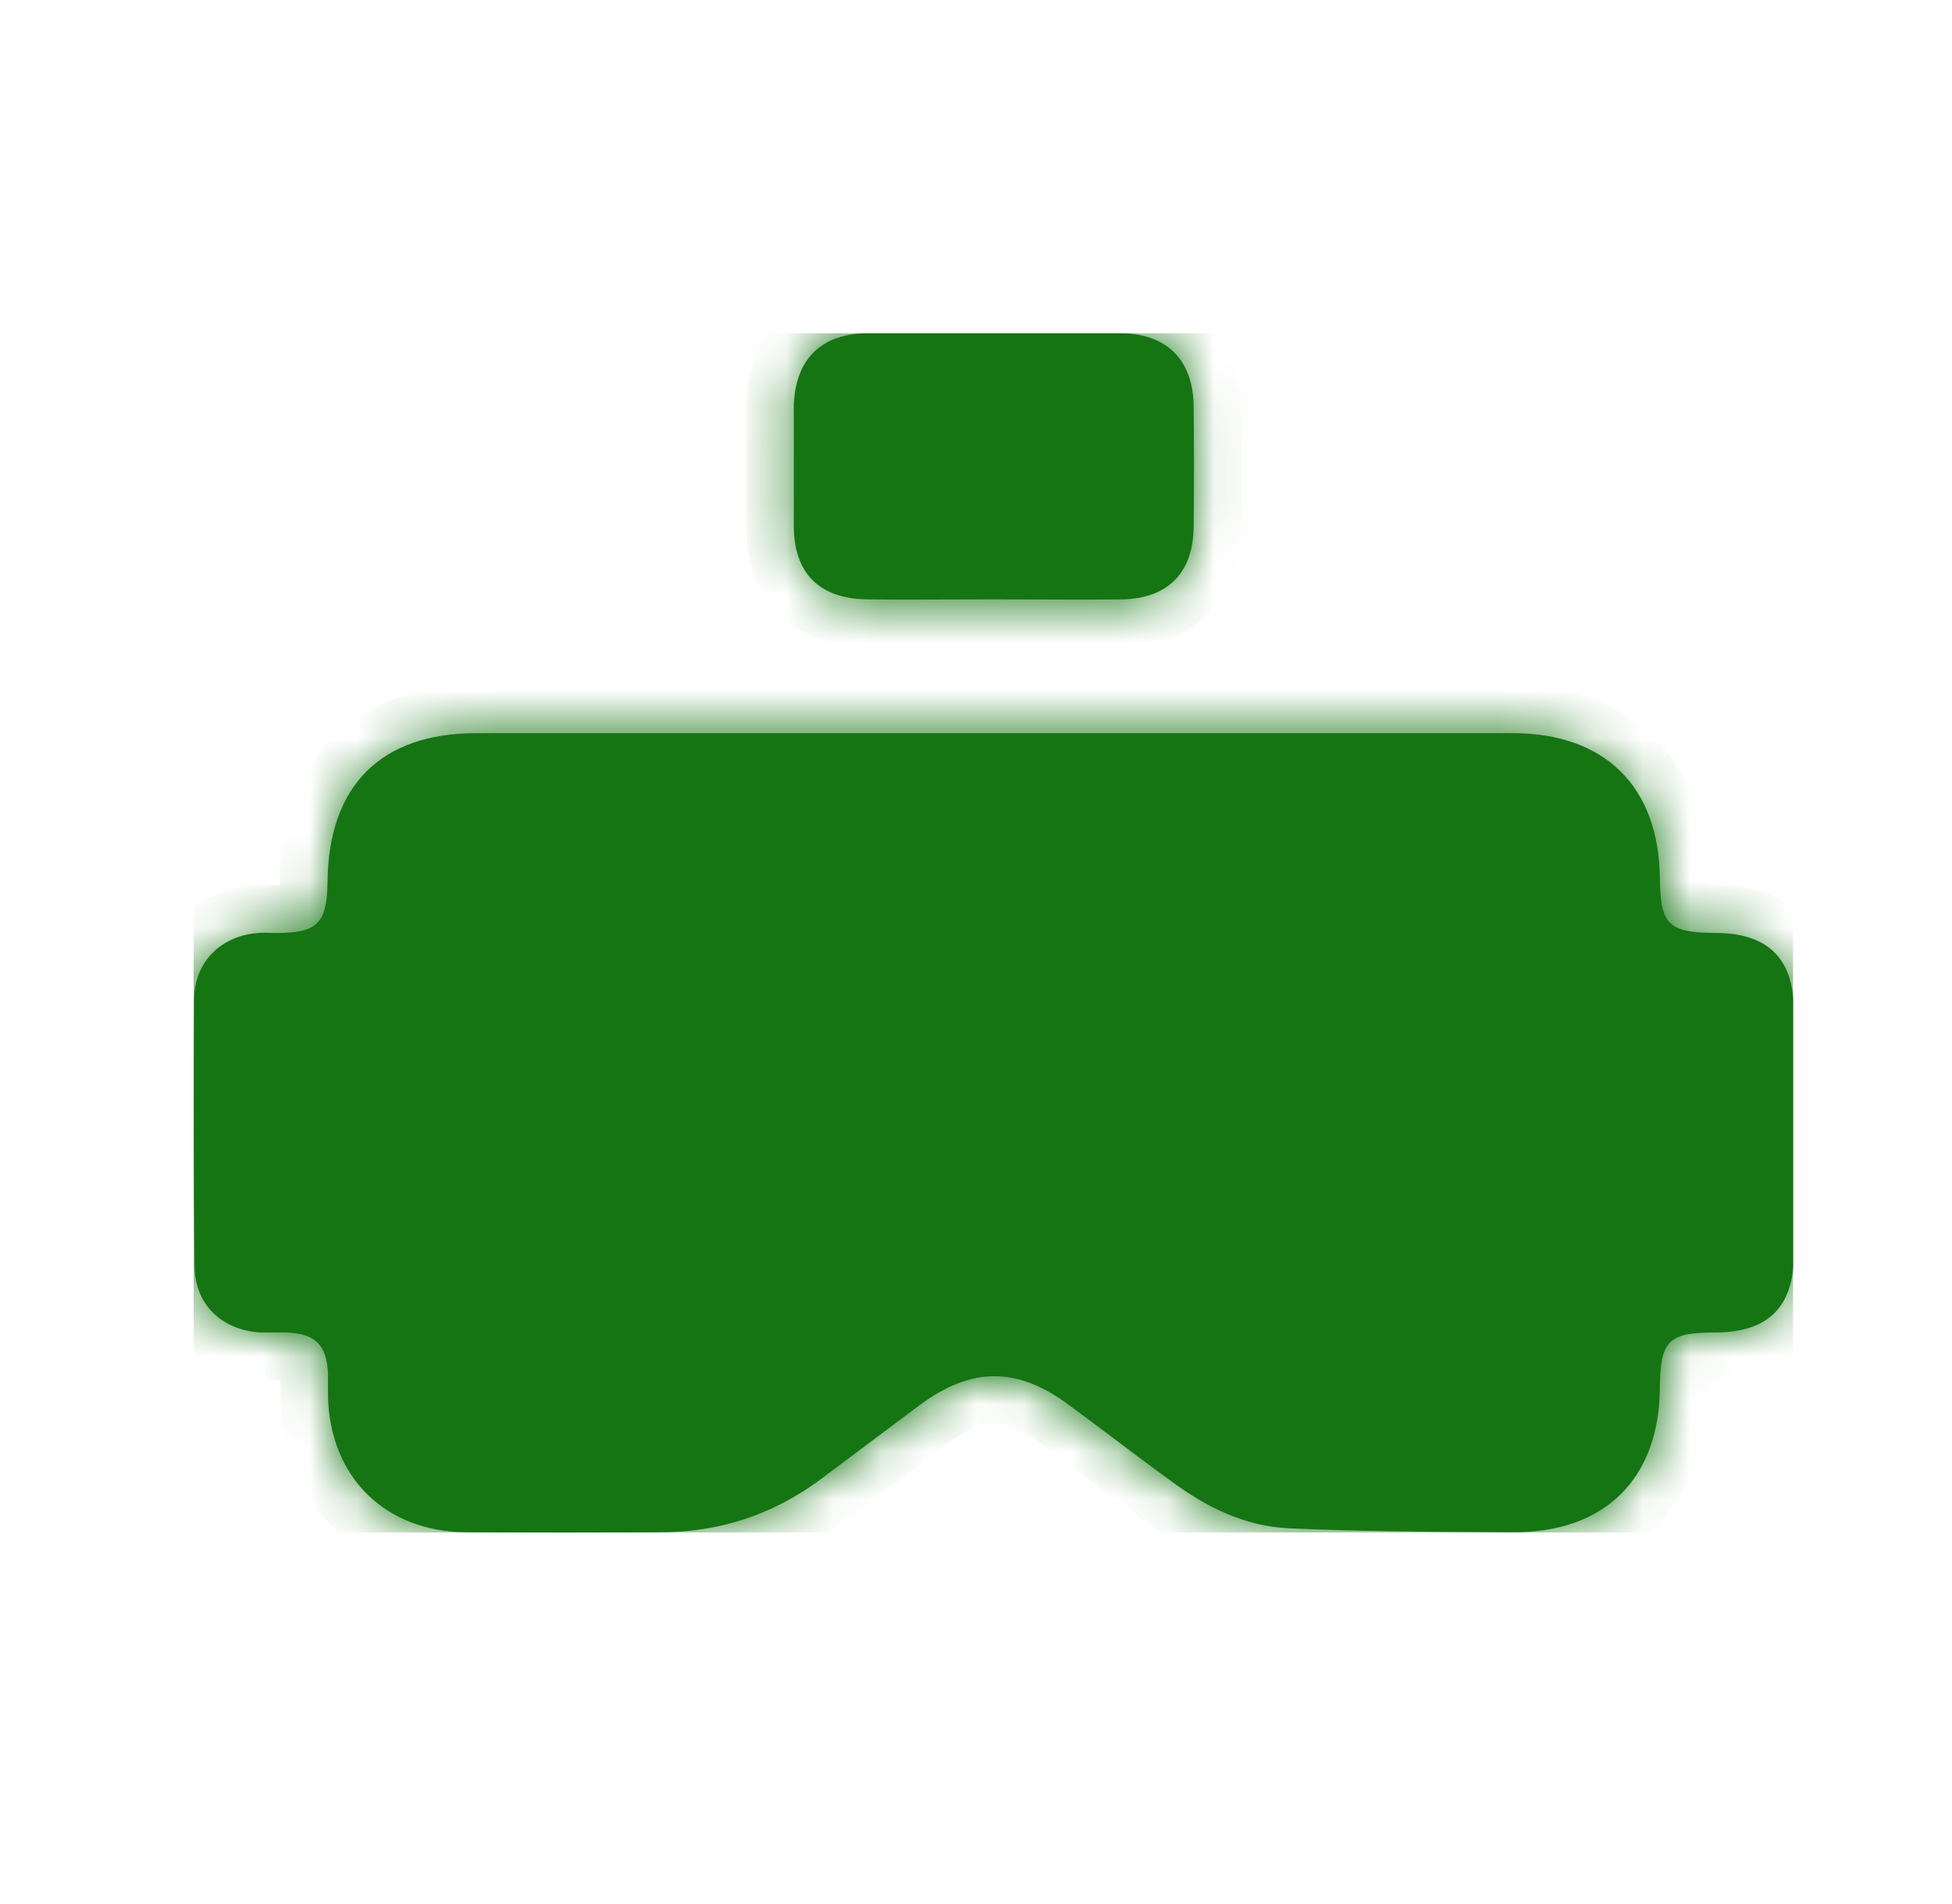 <svg width="41" height="40" viewBox="0 0 41 40" fill="none" xmlns="http://www.w3.org/2000/svg">
<g clip-path="url(#clip0_184_907)">
<g filter="url(#filter0_b_184_907)">
<mask id="path-1-inside-1_184_907" fill="white">
<path fill-rule="evenodd" clip-rule="evenodd" d="M19.978 12.594C20.27 12.593 20.561 12.592 20.851 12.592C21.151 12.592 21.452 12.593 21.754 12.594C22.361 12.597 22.971 12.599 23.58 12.592C24.525 12.571 25.06 12.036 25.071 11.081C25.081 10.242 25.081 9.402 25.071 8.563C25.071 7.567 24.514 7 23.517 7H18.216C17.23 7.01 16.684 7.567 16.673 8.574V11.039C16.673 12.046 17.209 12.581 18.227 12.592C18.808 12.599 19.394 12.597 19.978 12.594ZM31.778 15.403H20.861H9.997C8.003 15.403 6.901 16.505 6.88 18.519C6.869 19.401 6.67 19.6 5.799 19.6C5.756 19.6 5.715 19.599 5.674 19.598C5.594 19.595 5.515 19.593 5.431 19.6C4.655 19.652 4.088 20.198 4.077 20.985C4.067 22.852 4.067 24.73 4.088 26.598C4.088 27.405 4.665 27.951 5.484 27.993H6.009C6.617 28.014 6.859 28.245 6.89 28.853V29.325C6.922 31.025 8.087 32.179 9.787 32.19C11.152 32.2 12.517 32.2 13.881 32.19C15.109 32.19 16.222 31.822 17.209 31.098C17.56 30.836 17.909 30.574 18.258 30.312C18.607 30.049 18.956 29.787 19.308 29.525C20.41 28.706 21.376 28.706 22.478 29.535C22.792 29.766 23.104 30.001 23.416 30.236C23.814 30.536 24.214 30.836 24.619 31.13C25.344 31.665 26.152 32.064 27.065 32.106C28.434 32.17 29.81 32.178 31.188 32.186C31.385 32.187 31.581 32.188 31.778 32.19C33.709 32.2 34.854 31.067 34.864 29.147C34.875 28.161 35.042 27.993 36.029 27.993C37.131 27.993 37.677 27.458 37.677 26.367V21.226C37.677 20.135 37.131 19.6 36.029 19.6C35.042 19.59 34.875 19.432 34.864 18.446C34.843 16.526 33.709 15.403 31.778 15.403Z"/>
</mask>
<path fill-rule="evenodd" clip-rule="evenodd" d="M19.978 12.594C20.27 12.593 20.561 12.592 20.851 12.592C21.151 12.592 21.452 12.593 21.754 12.594C22.361 12.597 22.971 12.599 23.58 12.592C24.525 12.571 25.06 12.036 25.071 11.081C25.081 10.242 25.081 9.402 25.071 8.563C25.071 7.567 24.514 7 23.517 7H18.216C17.23 7.01 16.684 7.567 16.673 8.574V11.039C16.673 12.046 17.209 12.581 18.227 12.592C18.808 12.599 19.394 12.597 19.978 12.594ZM31.778 15.403H20.861H9.997C8.003 15.403 6.901 16.505 6.88 18.519C6.869 19.401 6.67 19.6 5.799 19.6C5.756 19.6 5.715 19.599 5.674 19.598C5.594 19.595 5.515 19.593 5.431 19.6C4.655 19.652 4.088 20.198 4.077 20.985C4.067 22.852 4.067 24.73 4.088 26.598C4.088 27.405 4.665 27.951 5.484 27.993H6.009C6.617 28.014 6.859 28.245 6.89 28.853V29.325C6.922 31.025 8.087 32.179 9.787 32.19C11.152 32.2 12.517 32.2 13.881 32.19C15.109 32.19 16.222 31.822 17.209 31.098C17.56 30.836 17.909 30.574 18.258 30.312C18.607 30.049 18.956 29.787 19.308 29.525C20.41 28.706 21.376 28.706 22.478 29.535C22.792 29.766 23.104 30.001 23.416 30.236C23.814 30.536 24.214 30.836 24.619 31.13C25.344 31.665 26.152 32.064 27.065 32.106C28.434 32.17 29.81 32.178 31.188 32.186C31.385 32.187 31.581 32.188 31.778 32.19C33.709 32.2 34.854 31.067 34.864 29.147C34.875 28.161 35.042 27.993 36.029 27.993C37.131 27.993 37.677 27.458 37.677 26.367V21.226C37.677 20.135 37.131 19.6 36.029 19.6C35.042 19.59 34.875 19.432 34.864 18.446C34.843 16.526 33.709 15.403 31.778 15.403Z" fill="#157513"/>
<path d="M19.978 12.594L19.974 11.594L19.974 11.594L19.978 12.594ZM21.754 12.594L21.758 11.594L21.758 11.594L21.754 12.594ZM23.58 12.592L23.592 13.592L23.602 13.592L23.58 12.592ZM25.071 11.081L24.071 11.069L24.071 11.07L25.071 11.081ZM25.071 8.563L24.07 8.563L24.071 8.576L25.071 8.563ZM18.216 7L18.216 6L18.206 6L18.216 7ZM16.673 8.574L15.673 8.563V8.574H16.673ZM18.227 12.592L18.239 11.592L18.237 11.592L18.227 12.592ZM6.88 18.519L7.88 18.531L7.88 18.53L6.88 18.519ZM5.674 19.598L5.703 18.598L5.703 18.598L5.674 19.598ZM5.431 19.6L5.499 20.598L5.506 20.597L5.514 20.596L5.431 19.6ZM4.077 20.985L3.077 20.971L3.077 20.979L4.077 20.985ZM4.088 26.598H5.088L5.088 26.586L4.088 26.598ZM5.484 27.993L5.433 28.992L5.458 28.993H5.484V27.993ZM6.009 27.993L6.043 26.994L6.026 26.993H6.009V27.993ZM6.89 28.853H7.89V28.827L7.889 28.802L6.89 28.853ZM6.89 29.325H5.89V29.335L5.891 29.344L6.89 29.325ZM9.787 32.19L9.795 31.189L9.794 31.189L9.787 32.19ZM13.881 32.19L13.881 31.189L13.873 31.189L13.881 32.19ZM17.209 31.098L17.8 31.905L17.806 31.9L17.209 31.098ZM18.258 30.312L17.657 29.512L17.657 29.512L18.258 30.312ZM19.308 29.525L18.712 28.722L18.71 28.723L19.308 29.525ZM22.478 29.535L21.877 30.334L21.886 30.341L22.478 29.535ZM23.416 30.236L22.815 31.035L22.815 31.035L23.416 30.236ZM24.619 31.13L25.213 30.326L25.206 30.32L24.619 31.13ZM27.065 32.106L27.112 31.107L27.111 31.107L27.065 32.106ZM31.188 32.186L31.182 33.186L31.182 33.186L31.188 32.186ZM31.778 32.19L31.771 33.19L31.773 33.19L31.778 32.19ZM34.864 29.147L33.864 29.136L33.864 29.142L34.864 29.147ZM36.029 19.6L36.019 20.6H36.029V19.6ZM34.864 18.446L35.864 18.435L35.864 18.435L34.864 18.446ZM20.851 11.592C20.559 11.592 20.265 11.593 19.974 11.594L19.982 13.594C20.274 13.593 20.563 13.592 20.851 13.592V11.592ZM21.758 11.594C21.456 11.593 21.153 11.592 20.851 11.592V13.592C21.149 13.592 21.448 13.593 21.751 13.594L21.758 11.594ZM23.569 11.592C22.968 11.599 22.366 11.597 21.758 11.594L21.751 13.594C22.356 13.597 22.973 13.599 23.592 13.592L23.569 11.592ZM24.071 11.07C24.067 11.365 23.988 11.46 23.965 11.483C23.942 11.506 23.849 11.586 23.558 11.592L23.602 13.592C24.256 13.577 24.902 13.379 25.386 12.89C25.87 12.402 26.063 11.752 26.071 11.092L24.071 11.07ZM24.071 8.576C24.081 9.407 24.081 10.238 24.071 11.069L26.07 11.094C26.081 10.246 26.081 9.398 26.07 8.551L24.071 8.576ZM23.517 8C23.829 8 23.931 8.085 23.957 8.112C23.985 8.14 24.071 8.247 24.071 8.563H26.071C26.071 7.883 25.878 7.209 25.378 6.704C24.877 6.198 24.203 6 23.517 6V8ZM18.216 8H23.517V6H18.216V8ZM17.673 8.584C17.677 8.254 17.764 8.142 17.793 8.113C17.818 8.087 17.917 8.003 18.227 8L18.206 6C17.529 6.007 16.861 6.206 16.365 6.713C15.871 7.216 15.68 7.887 15.673 8.563L17.673 8.584ZM17.673 11.039V8.574H15.673V11.039H17.673ZM18.237 11.592C17.893 11.588 17.793 11.499 17.775 11.482C17.759 11.466 17.673 11.372 17.673 11.039H15.673C15.673 11.713 15.855 12.39 16.361 12.896C16.866 13.401 17.543 13.585 18.216 13.592L18.237 11.592ZM19.974 11.594C19.389 11.597 18.811 11.599 18.239 11.592L18.215 13.592C18.805 13.599 19.399 13.597 19.982 13.594L19.974 11.594ZM20.861 16.404H31.778V14.403H20.861V16.404ZM9.997 16.404H20.861V14.403H9.997V16.404ZM7.88 18.53C7.888 17.698 8.117 17.202 8.405 16.913C8.693 16.626 9.18 16.404 9.997 16.404V14.403C8.82 14.403 7.759 14.732 6.992 15.499C6.226 16.264 5.892 17.327 5.88 18.509L7.88 18.53ZM5.799 20.6C6.211 20.6 6.886 20.58 7.369 20.098C7.848 19.619 7.875 18.946 7.88 18.531L5.88 18.508C5.879 18.6 5.875 18.672 5.87 18.728C5.865 18.785 5.859 18.816 5.856 18.829C5.853 18.843 5.855 18.828 5.869 18.799C5.885 18.768 5.913 18.725 5.955 18.683C5.998 18.64 6.041 18.613 6.074 18.596C6.105 18.58 6.121 18.578 6.11 18.58C6.098 18.583 6.069 18.588 6.014 18.593C5.96 18.597 5.89 18.6 5.799 18.6V20.6ZM5.645 20.597C5.684 20.598 5.74 20.6 5.799 20.6V18.6C5.773 18.6 5.746 18.599 5.703 18.598L5.645 20.597ZM5.514 20.596C5.534 20.595 5.558 20.595 5.645 20.597L5.703 18.598C5.63 18.596 5.496 18.591 5.348 18.603L5.514 20.596ZM5.077 20.998C5.079 20.852 5.127 20.771 5.176 20.722C5.228 20.67 5.328 20.609 5.499 20.598L5.364 18.602C4.112 18.687 3.095 19.62 3.077 20.971L5.077 20.998ZM5.088 26.586C5.067 24.726 5.067 22.854 5.077 20.991L3.077 20.979C3.067 22.85 3.067 24.734 3.088 26.609L5.088 26.586ZM5.535 26.994C5.335 26.984 5.229 26.918 5.18 26.87C5.137 26.827 5.088 26.752 5.088 26.598H3.088C3.088 27.252 3.327 27.852 3.777 28.296C4.222 28.733 4.814 28.96 5.433 28.992L5.535 26.994ZM6.009 26.993H5.484V28.993H6.009V26.993ZM7.889 28.802C7.868 28.403 7.772 27.883 7.363 27.486C6.956 27.09 6.437 27.007 6.043 26.994L5.974 28.992C6.021 28.994 6.053 28.997 6.075 29C6.097 29.004 6.104 29.006 6.1 29.005C6.095 29.003 6.078 28.997 6.053 28.983C6.027 28.969 5.998 28.948 5.969 28.92C5.94 28.892 5.918 28.863 5.902 28.837C5.887 28.811 5.88 28.793 5.878 28.787C5.876 28.782 5.879 28.787 5.882 28.808C5.886 28.828 5.889 28.86 5.892 28.905L7.889 28.802ZM7.89 29.325V28.853H5.89V29.325H7.89ZM9.794 31.189C9.174 31.186 8.718 30.978 8.416 30.68C8.115 30.382 7.902 29.927 7.89 29.307L5.891 29.344C5.91 30.423 6.296 31.395 7.01 32.102C7.724 32.808 8.701 33.183 9.781 33.19L9.794 31.189ZM13.873 31.189C12.514 31.2 11.155 31.2 9.795 31.189L9.78 33.19C11.149 33.2 12.519 33.2 13.889 33.19L13.873 31.189ZM16.617 30.292C15.801 30.891 14.895 31.189 13.881 31.189V33.19C15.323 33.19 16.643 32.754 17.8 31.905L16.617 30.292ZM17.657 29.512C17.308 29.775 16.961 30.036 16.611 30.297L17.806 31.9C18.16 31.637 18.51 31.373 18.859 31.111L17.657 29.512ZM18.71 28.723C18.357 28.987 18.006 29.25 17.657 29.512L18.859 31.111C19.208 30.849 19.556 30.587 19.906 30.326L18.71 28.723ZM23.079 28.736C22.419 28.24 21.696 27.914 20.895 27.912C20.095 27.91 19.372 28.232 18.712 28.722L19.904 30.328C20.346 29.999 20.657 29.912 20.89 29.912C21.124 29.913 21.435 30.002 21.877 30.334L23.079 28.736ZM24.018 29.437C23.706 29.202 23.39 28.964 23.07 28.729L21.886 30.341C22.194 30.568 22.502 30.799 22.815 31.035L24.018 29.437ZM25.206 30.32C24.809 30.032 24.417 29.738 24.018 29.437L22.815 31.035C23.212 31.334 23.618 31.64 24.033 31.94L25.206 30.32ZM27.111 31.107C26.469 31.077 25.85 30.796 25.213 30.326L24.025 31.934C24.837 32.534 25.834 33.05 27.019 33.105L27.111 31.107ZM31.194 31.186C29.813 31.178 28.457 31.17 27.112 31.107L27.018 33.105C28.411 33.17 29.808 33.178 31.182 33.186L31.194 31.186ZM31.785 31.189C31.588 31.188 31.39 31.187 31.194 31.186L31.182 33.186C31.379 33.187 31.575 33.188 31.771 33.19L31.785 31.189ZM33.864 29.142C33.86 29.904 33.635 30.388 33.339 30.68C33.042 30.973 32.553 31.194 31.784 31.189L31.773 33.19C32.934 33.196 33.983 32.855 34.744 32.104C35.505 31.352 35.858 30.31 35.864 29.152L33.864 29.142ZM36.029 26.993C35.769 26.993 35.491 27.003 35.235 27.054C34.968 27.108 34.647 27.222 34.377 27.49C34.107 27.758 33.99 28.078 33.933 28.344C33.879 28.599 33.867 28.877 33.864 29.136L35.864 29.158C35.865 29.047 35.868 28.96 35.874 28.89C35.879 28.82 35.886 28.779 35.89 28.758C35.899 28.715 35.888 28.808 35.785 28.91C35.681 29.013 35.588 29.023 35.63 29.015C35.651 29.011 35.692 29.005 35.762 29C35.831 28.995 35.919 28.993 36.029 28.993V26.993ZM36.677 26.367C36.677 26.758 36.58 26.861 36.565 26.877C36.547 26.895 36.434 26.993 36.029 26.993V28.993C36.727 28.993 37.438 28.824 37.968 28.302C38.501 27.776 38.677 27.067 38.677 26.367H36.677ZM36.677 21.226V26.367H38.677V21.226H36.677ZM36.029 20.6C36.434 20.6 36.547 20.698 36.565 20.716C36.58 20.732 36.677 20.835 36.677 21.226H38.677C38.677 20.526 38.501 19.817 37.968 19.291C37.438 18.769 36.727 18.6 36.029 18.6V20.6ZM33.864 18.457C33.867 18.716 33.879 18.993 33.934 19.249C33.99 19.516 34.108 19.835 34.379 20.102C34.649 20.367 34.969 20.48 35.232 20.534C35.485 20.585 35.761 20.597 36.019 20.6L36.04 18.6C35.928 18.599 35.84 18.596 35.769 18.59C35.698 18.585 35.655 18.579 35.633 18.574C35.587 18.565 35.679 18.575 35.782 18.676C35.886 18.779 35.898 18.873 35.89 18.833C35.886 18.813 35.879 18.772 35.874 18.702C35.868 18.633 35.865 18.546 35.864 18.435L33.864 18.457ZM31.778 16.404C32.551 16.404 33.039 16.625 33.335 16.916C33.63 17.208 33.856 17.691 33.864 18.457L35.864 18.435C35.851 17.281 35.499 16.243 34.74 15.493C33.981 14.744 32.937 14.403 31.778 14.403V16.404Z" fill="#157513" mask="url(#path-1-inside-1_184_907)"/>
</g>
</g>
<defs>
<filter id="filter0_b_184_907" x="-7.93" y="-5" width="57.607" height="49.197" filterUnits="userSpaceOnUse" color-interpolation-filters="sRGB">
<feFlood flood-opacity="0" result="BackgroundImageFix"/>
<feGaussianBlur in="BackgroundImageFix" stdDeviation="6"/>
<feComposite in2="SourceAlpha" operator="in" result="effect1_backgroundBlur_184_907"/>
<feBlend mode="normal" in="SourceGraphic" in2="effect1_backgroundBlur_184_907" result="shape"/>
</filter>
<clipPath id="clip0_184_907">
<rect width="33.6" height="25.2" fill="white" transform="translate(4.067 7)"/>
</clipPath>
</defs>
</svg>
